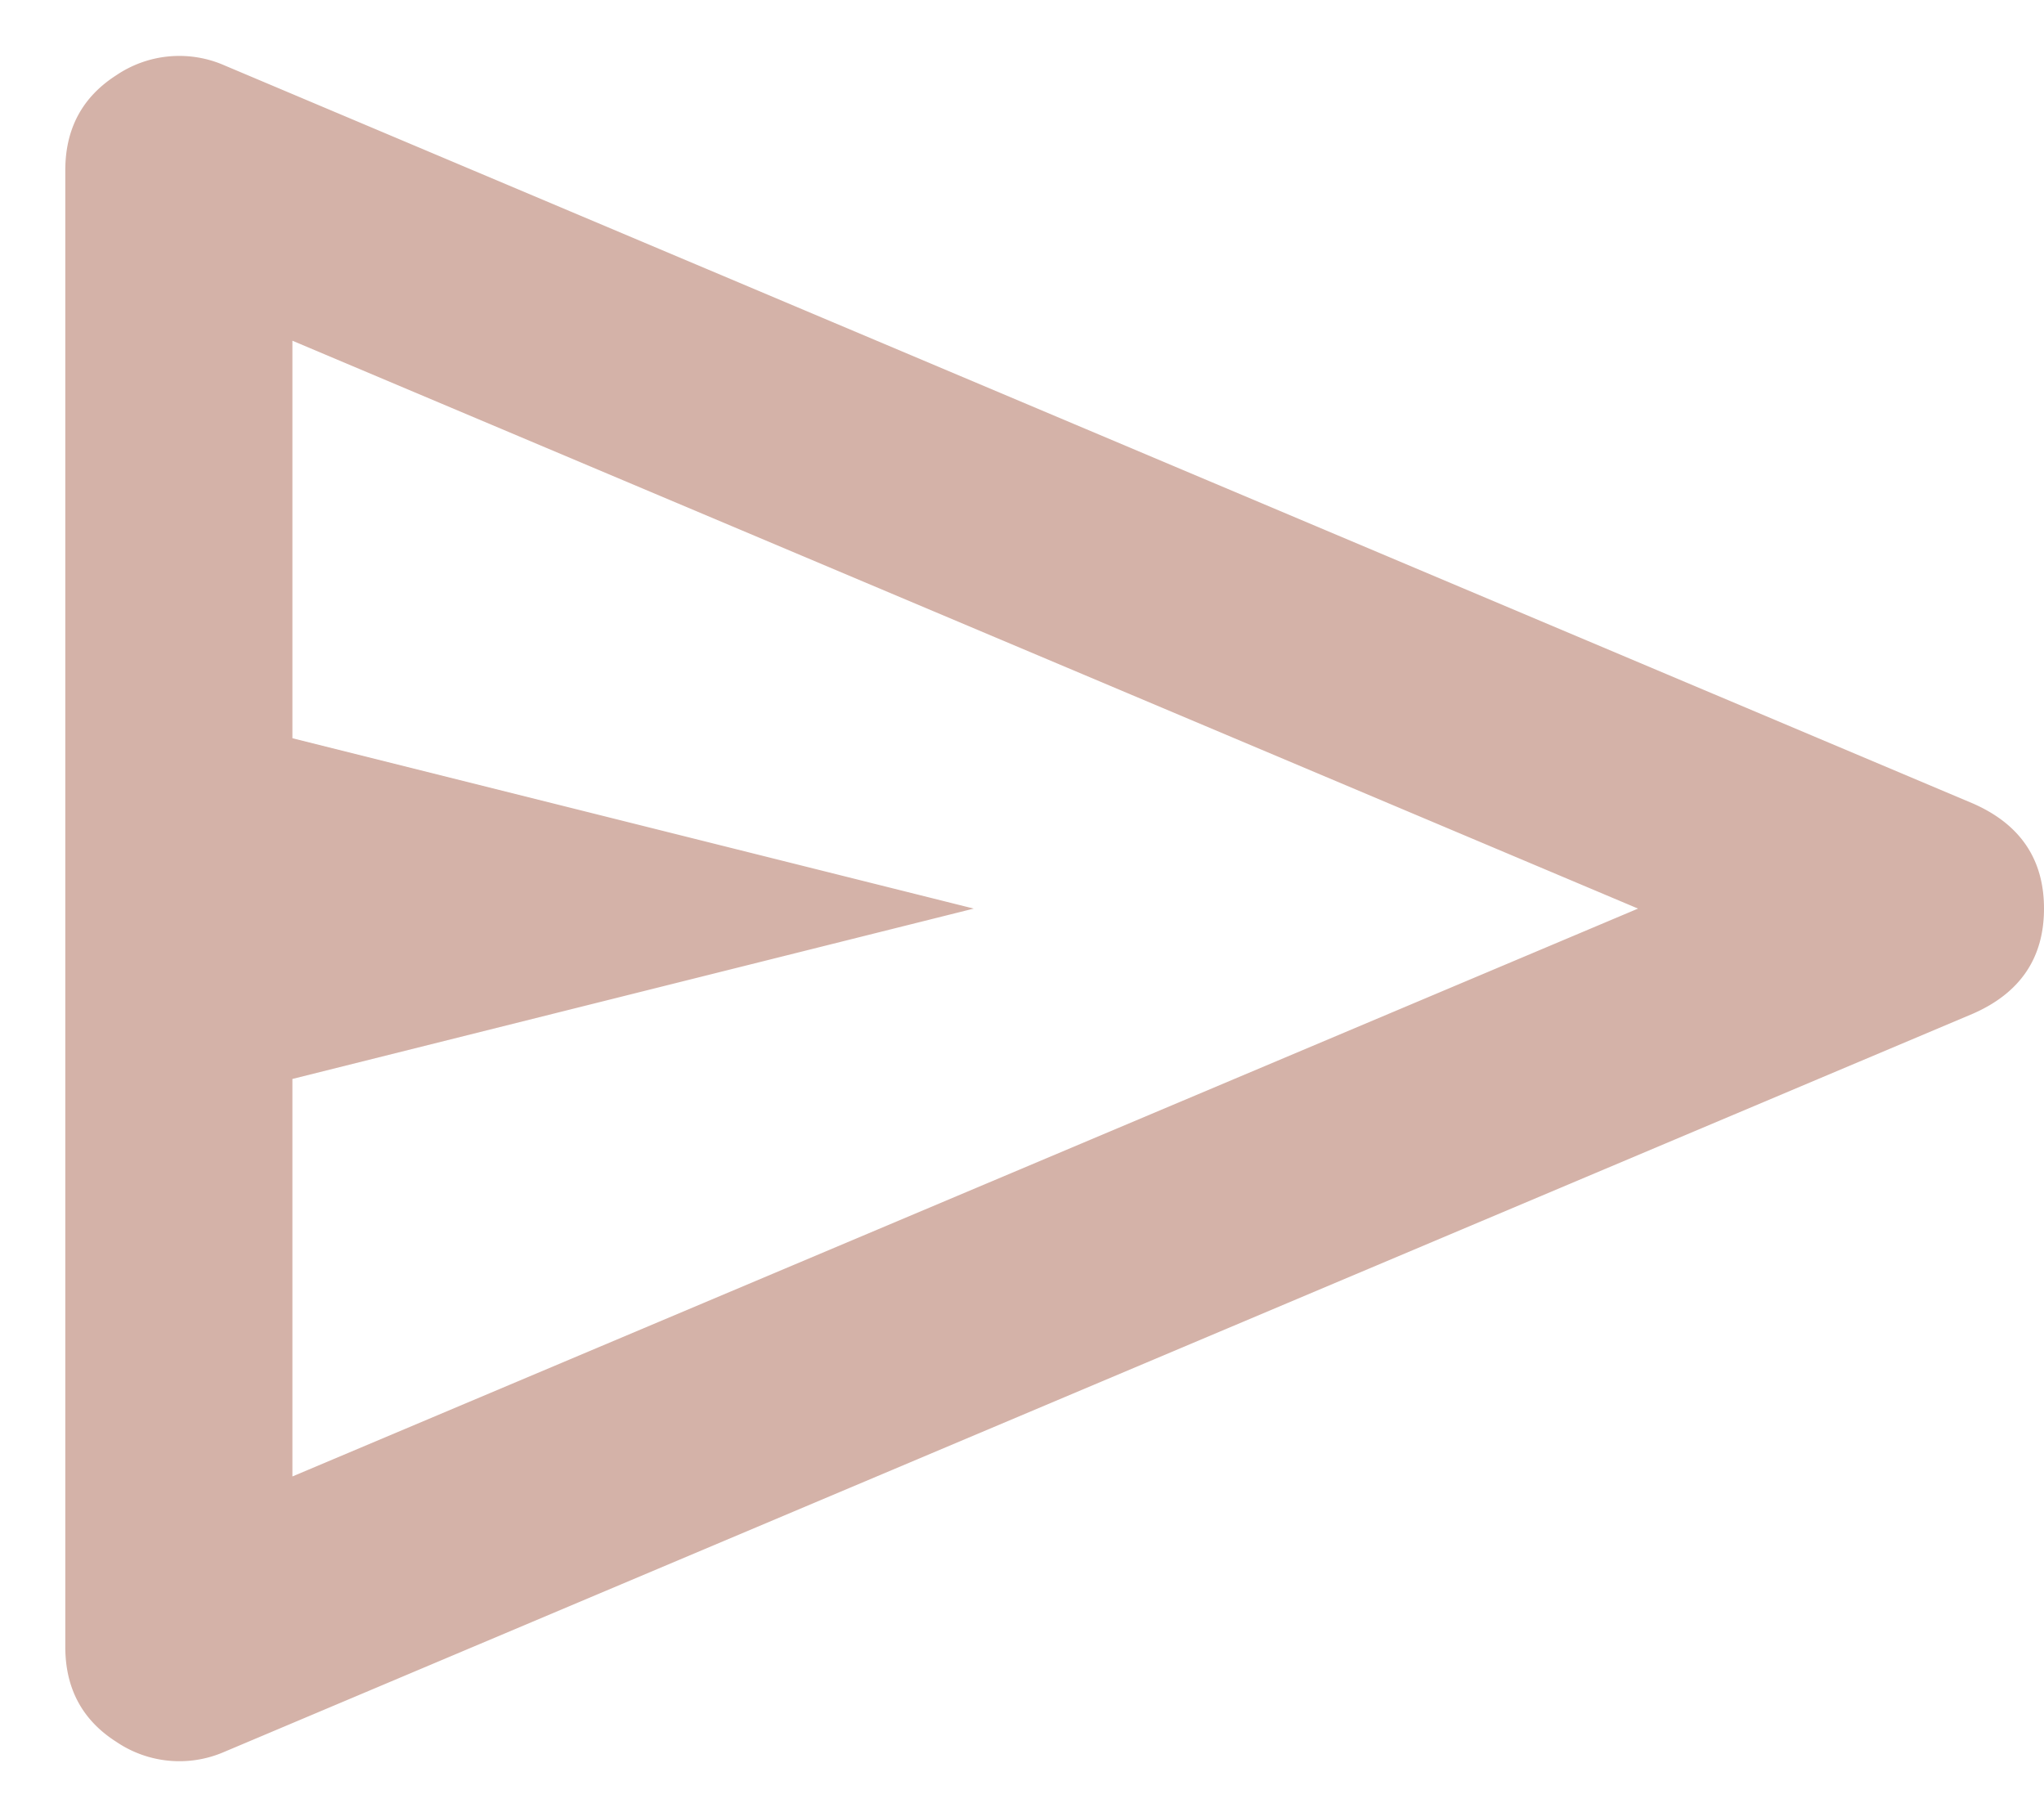 <svg width="18" height="16" viewBox="0 0 18 16" fill="none" xmlns="http://www.w3.org/2000/svg">
    <path d="M.575 14.5v-13c0-.367.15-.646.45-.838a.99.99 0 0 1 .95-.087l15.4 6.5c.417.183.625.492.625.925 0 .433-.208.742-.625.925l-15.4 6.5a.99.99 0 0 1-.95-.088c-.3-.191-.45-.47-.45-.837zm2-1.5 11.85-5-11.85-5v3.5l6 1.5-6 1.5V13zm0-5V3v10-5z" fill="#D4B2A8"/>
</svg>

